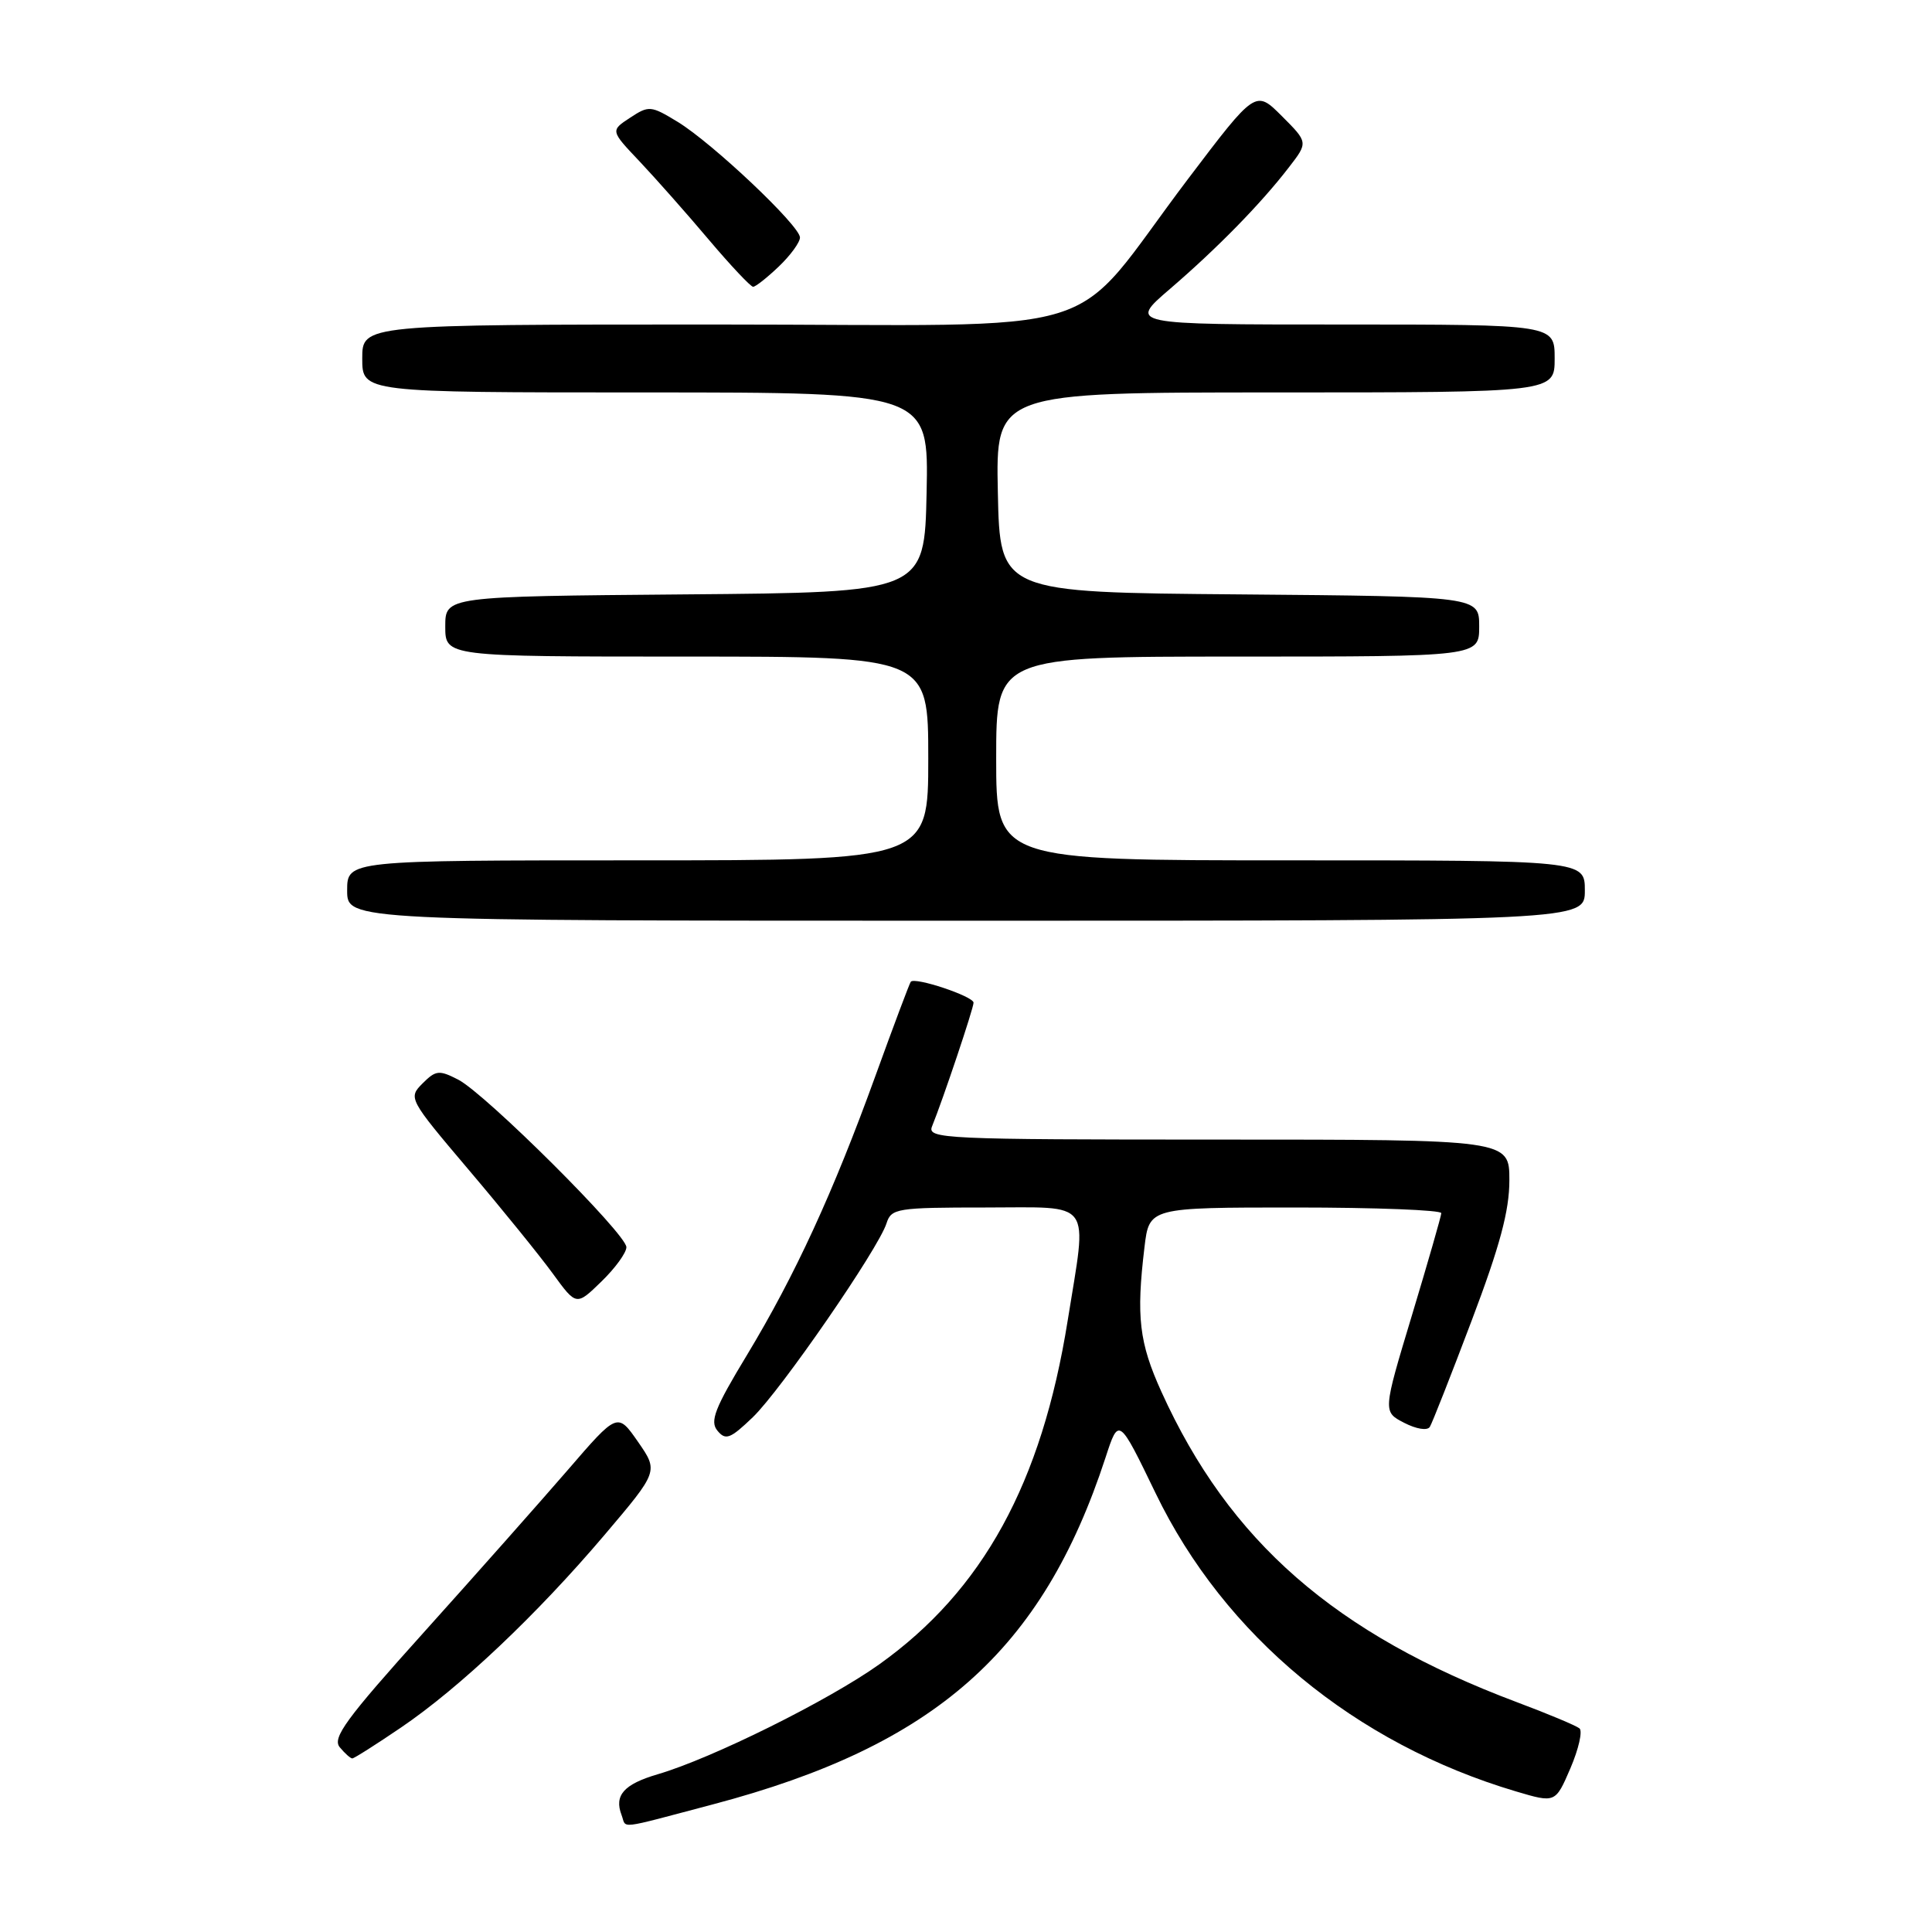 <?xml version="1.0" encoding="UTF-8" standalone="no"?>
<!DOCTYPE svg PUBLIC "-//W3C//DTD SVG 1.1//EN" "http://www.w3.org/Graphics/SVG/1.1/DTD/svg11.dtd" >
<svg xmlns="http://www.w3.org/2000/svg" xmlns:xlink="http://www.w3.org/1999/xlink" version="1.1" viewBox="0 0 256 256">
 <g >
 <path fill="currentColor"
d=" M 94.50 239.08 C 123.91 231.31 138.11 218.75 146.49 193.13 C 148.24 187.76 148.24 187.76 153.13 197.87 C 162.25 216.74 179.52 231.03 200.87 237.37 C 206.10 238.92 206.10 238.92 208.09 234.30 C 209.18 231.75 209.72 229.38 209.29 229.02 C 208.85 228.66 205.12 227.09 201.00 225.55 C 176.91 216.50 162.88 204.25 153.89 184.41 C 150.94 177.90 150.54 174.49 151.65 165.25 C 152.28 160.00 152.28 160.00 171.64 160.00 C 182.29 160.00 190.99 160.34 190.98 160.75 C 190.96 161.16 189.21 167.25 187.09 174.28 C 183.23 187.07 183.23 187.07 186.06 188.53 C 187.67 189.36 189.13 189.60 189.46 189.07 C 189.77 188.57 192.27 182.22 195.01 174.97 C 198.75 165.09 200.00 160.43 200.00 156.39 C 200.00 151.00 200.00 151.00 161.39 151.00 C 125.02 151.00 122.83 150.90 123.50 149.25 C 124.95 145.68 129.00 133.62 129.00 132.86 C 129.00 132.02 121.19 129.41 120.68 130.09 C 120.51 130.32 118.41 135.90 116.02 142.50 C 110.39 158.05 105.35 168.99 98.97 179.56 C 94.70 186.61 94.03 188.34 95.07 189.58 C 96.15 190.89 96.77 190.65 99.75 187.79 C 103.47 184.21 116.40 165.47 117.47 162.09 C 118.10 160.12 118.83 160.00 130.57 160.00 C 145.03 160.00 144.08 158.70 141.47 175.00 C 138.03 196.53 130.24 210.74 116.50 220.54 C 109.78 225.33 94.33 233.00 87.15 235.10 C 82.66 236.42 81.36 237.89 82.36 240.50 C 83.06 242.33 81.51 242.51 94.50 239.08 Z  M 53.13 228.91 C 60.91 223.63 71.11 213.98 80.10 203.39 C 87.25 194.96 87.25 194.96 84.54 191.05 C 81.82 187.14 81.82 187.14 75.20 194.82 C 71.55 199.04 62.99 208.70 56.18 216.27 C 45.85 227.75 43.99 230.29 45.02 231.52 C 45.69 232.33 46.44 233.00 46.68 233.00 C 46.92 233.00 49.82 231.16 53.13 228.91 Z  M 83.00 165.26 C 83.00 163.51 64.36 144.95 60.72 143.06 C 58.19 141.76 57.75 141.80 55.99 143.56 C 54.08 145.48 54.14 145.60 62.10 155.00 C 66.53 160.22 71.55 166.42 73.26 168.77 C 76.37 173.04 76.37 173.04 79.68 169.82 C 81.51 168.05 83.00 166.00 83.00 165.26 Z  M 210.00 118.00 C 210.00 114.00 210.00 114.00 171.00 114.00 C 132.00 114.00 132.00 114.00 132.00 100.50 C 132.00 87.00 132.00 87.00 164.00 87.00 C 196.00 87.00 196.00 87.00 196.00 83.01 C 196.00 79.03 196.00 79.03 164.25 78.76 C 132.50 78.50 132.50 78.50 132.22 65.25 C 131.94 52.00 131.94 52.00 168.97 52.00 C 206.00 52.00 206.00 52.00 206.00 47.50 C 206.00 43.00 206.00 43.00 177.77 43.00 C 149.53 43.00 149.53 43.00 155.02 38.29 C 161.28 32.91 167.07 27.00 170.78 22.18 C 173.34 18.87 173.34 18.87 169.85 15.38 C 166.37 11.90 166.37 11.90 157.43 23.70 C 141.02 45.38 148.74 43.00 94.88 43.00 C 48.00 43.00 48.00 43.00 48.00 47.50 C 48.00 52.00 48.00 52.00 85.53 52.00 C 123.06 52.00 123.06 52.00 122.78 65.25 C 122.50 78.50 122.50 78.50 90.75 78.76 C 59.00 79.03 59.00 79.03 59.00 83.01 C 59.00 87.00 59.00 87.00 91.00 87.00 C 123.00 87.00 123.00 87.00 123.00 100.50 C 123.00 114.00 123.00 114.00 84.50 114.00 C 46.00 114.00 46.00 114.00 46.00 118.00 C 46.00 122.00 46.00 122.00 128.00 122.00 C 210.00 122.00 210.00 122.00 210.00 118.00 Z  M 103.20 35.31 C 104.74 33.84 106.00 32.11 106.00 31.47 C 106.00 29.92 94.42 18.97 89.80 16.15 C 86.25 13.99 85.98 13.96 83.49 15.60 C 80.88 17.31 80.88 17.31 84.76 21.40 C 86.89 23.66 91.01 28.31 93.91 31.75 C 96.82 35.19 99.47 38.00 99.79 38.00 C 100.12 38.00 101.65 36.79 103.20 35.31 Z "/>
</g>
</svg>